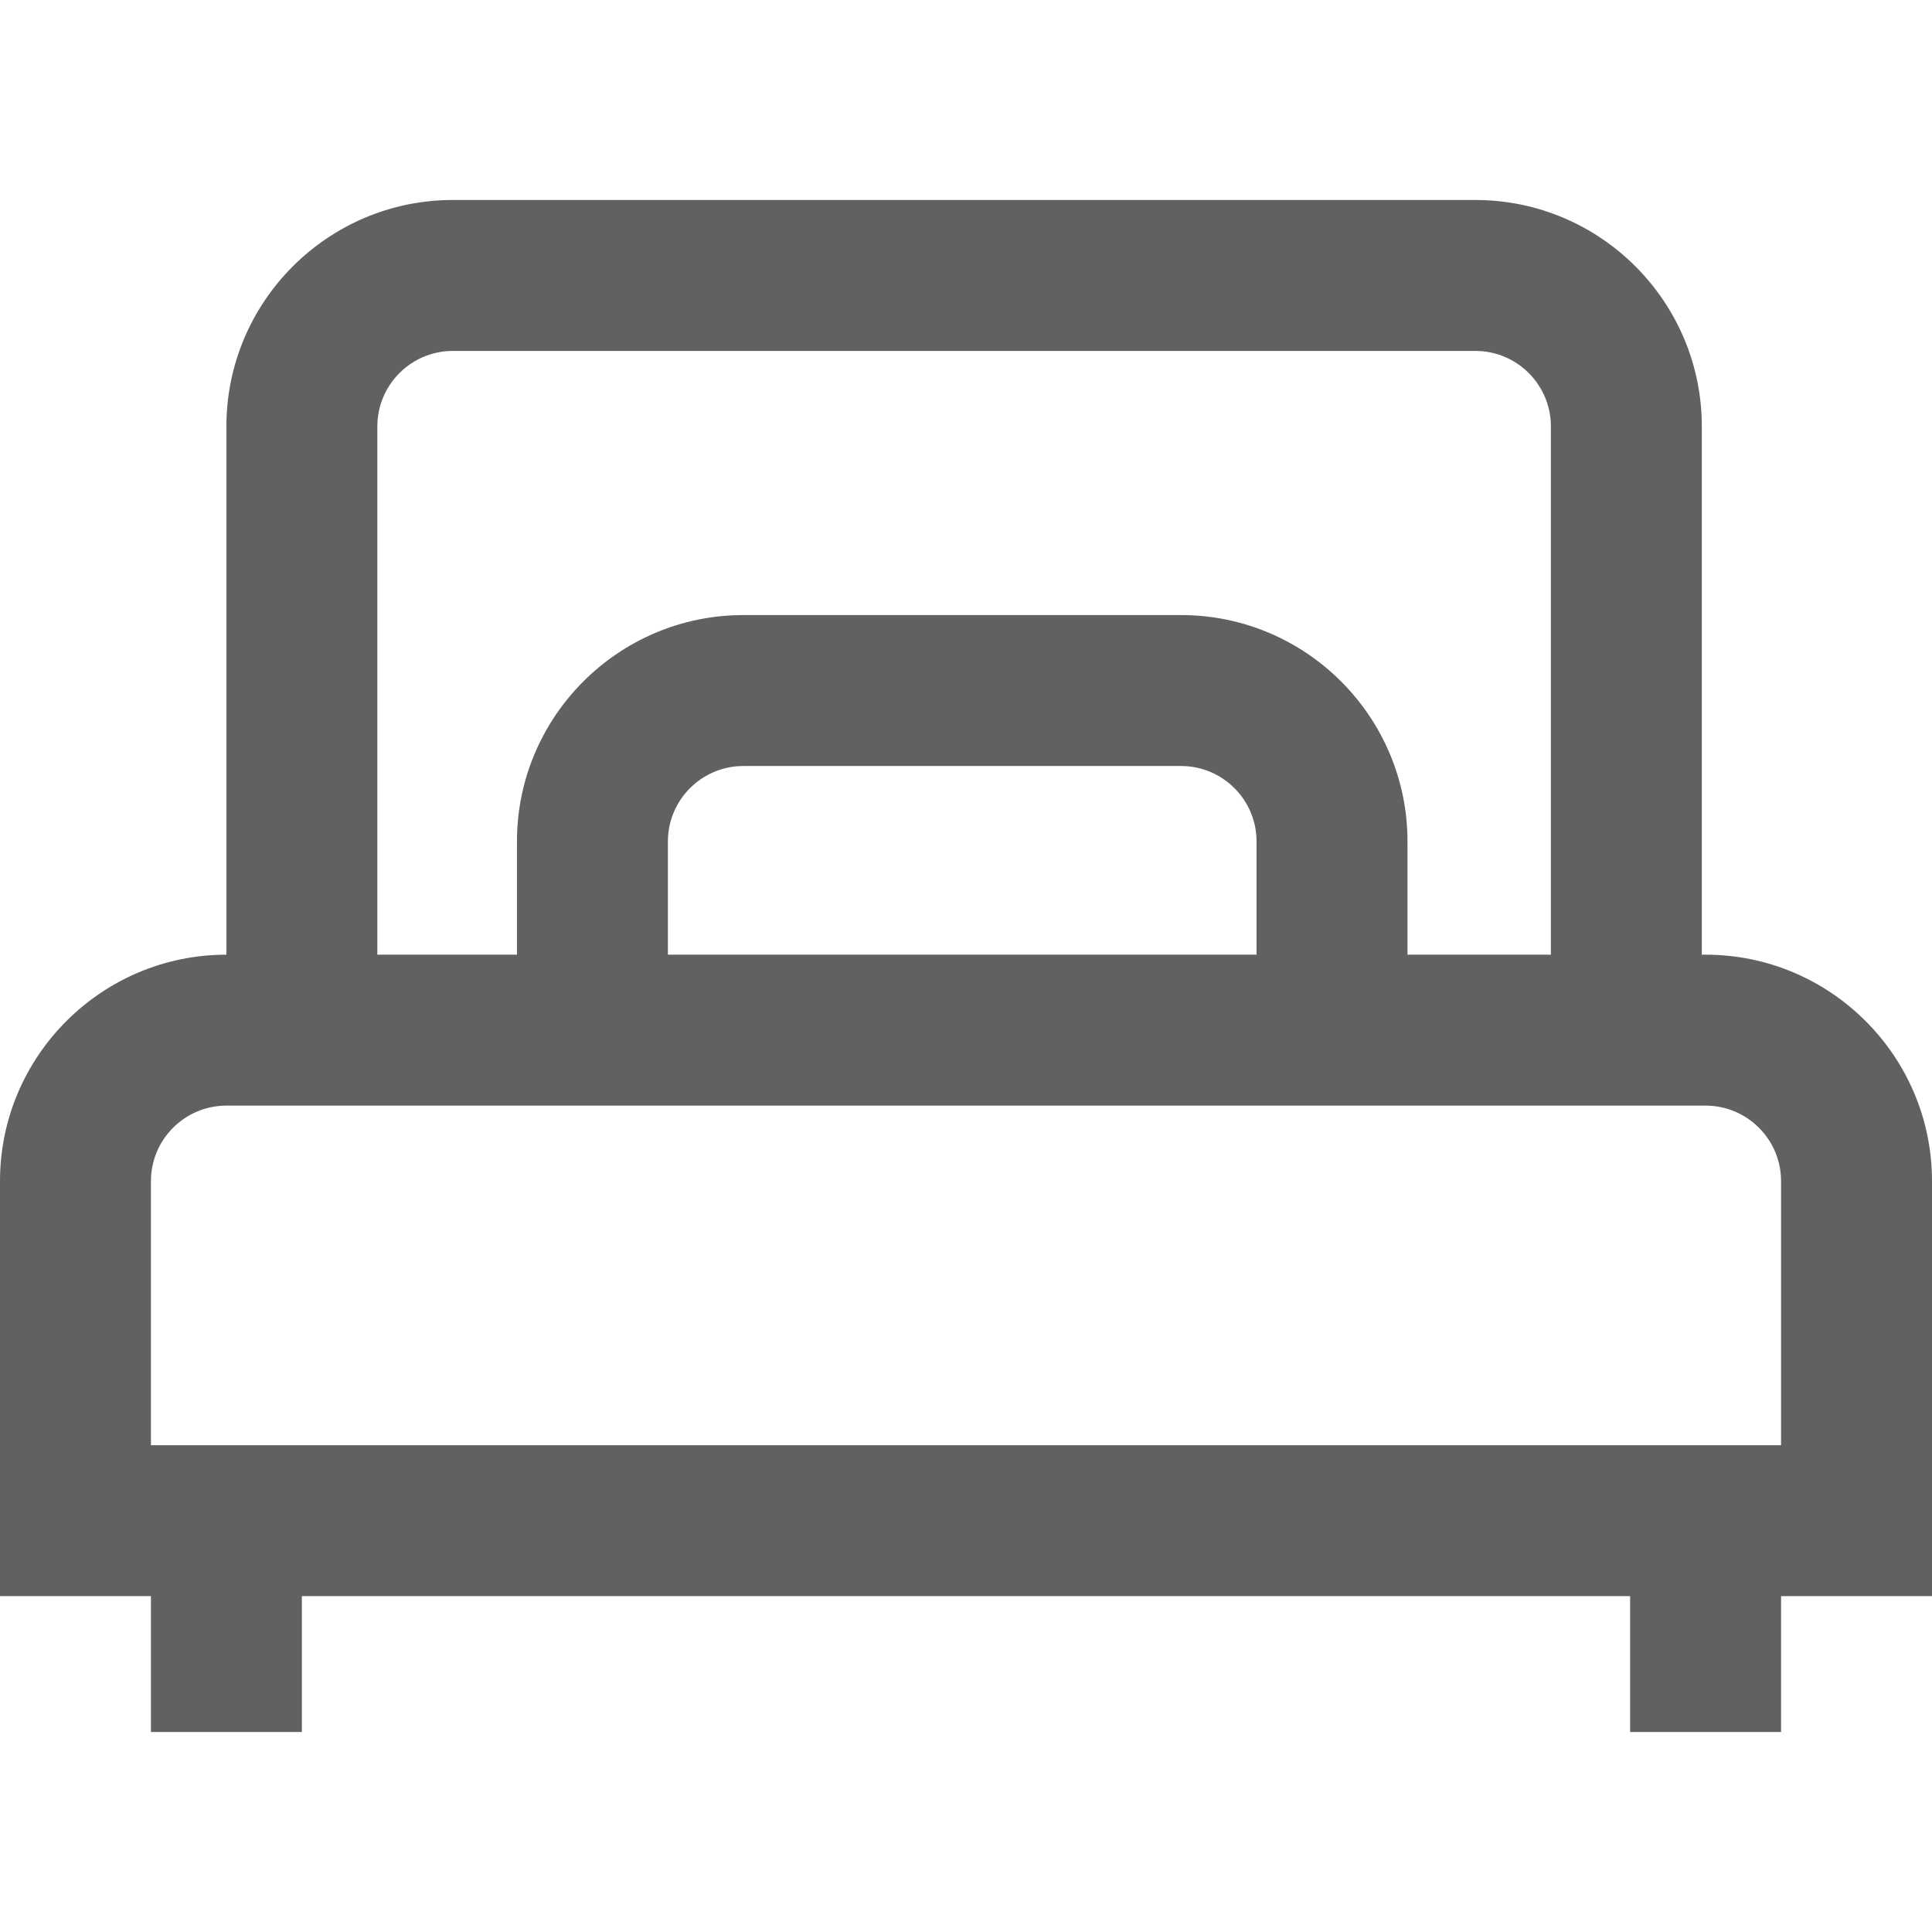 <svg xmlns="http://www.w3.org/2000/svg" xmlns:xlink="http://www.w3.org/1999/xlink" id="Capa_1" x="0" y="0" fill="#616161" enable-background="new 0 0 512 512" version="1.1" viewBox="0 0 512 512" xml:space="preserve"><g><g><path d="M452,253h-1V113c0-33.084-26.916-60-60-60H120c-33.084,0-60,26.916-60,60v140c-33.084,0-60,26.916-60,60v110h40v36h40v-36 h352v36h40v-36h40V313C512,279.916,485.084,253,452,253z M100,113c0-11.028,8.972-20,20-20h271c11.028,0,20,8.972,20,20v140h-38 v-30c0-33.084-26.916-60-60-60H197c-33.084,0-60,26.916-60,60v30h-37V113z M333,223v30H177v-30c0-11.028,8.972-20,20-20h116 C324.028,203,333,211.972,333,223z M472,383H40v-70c0-11.028,8.972-20,20-20h392c11.028,0,20,8.972,20,20V383z"/></g></g></svg>